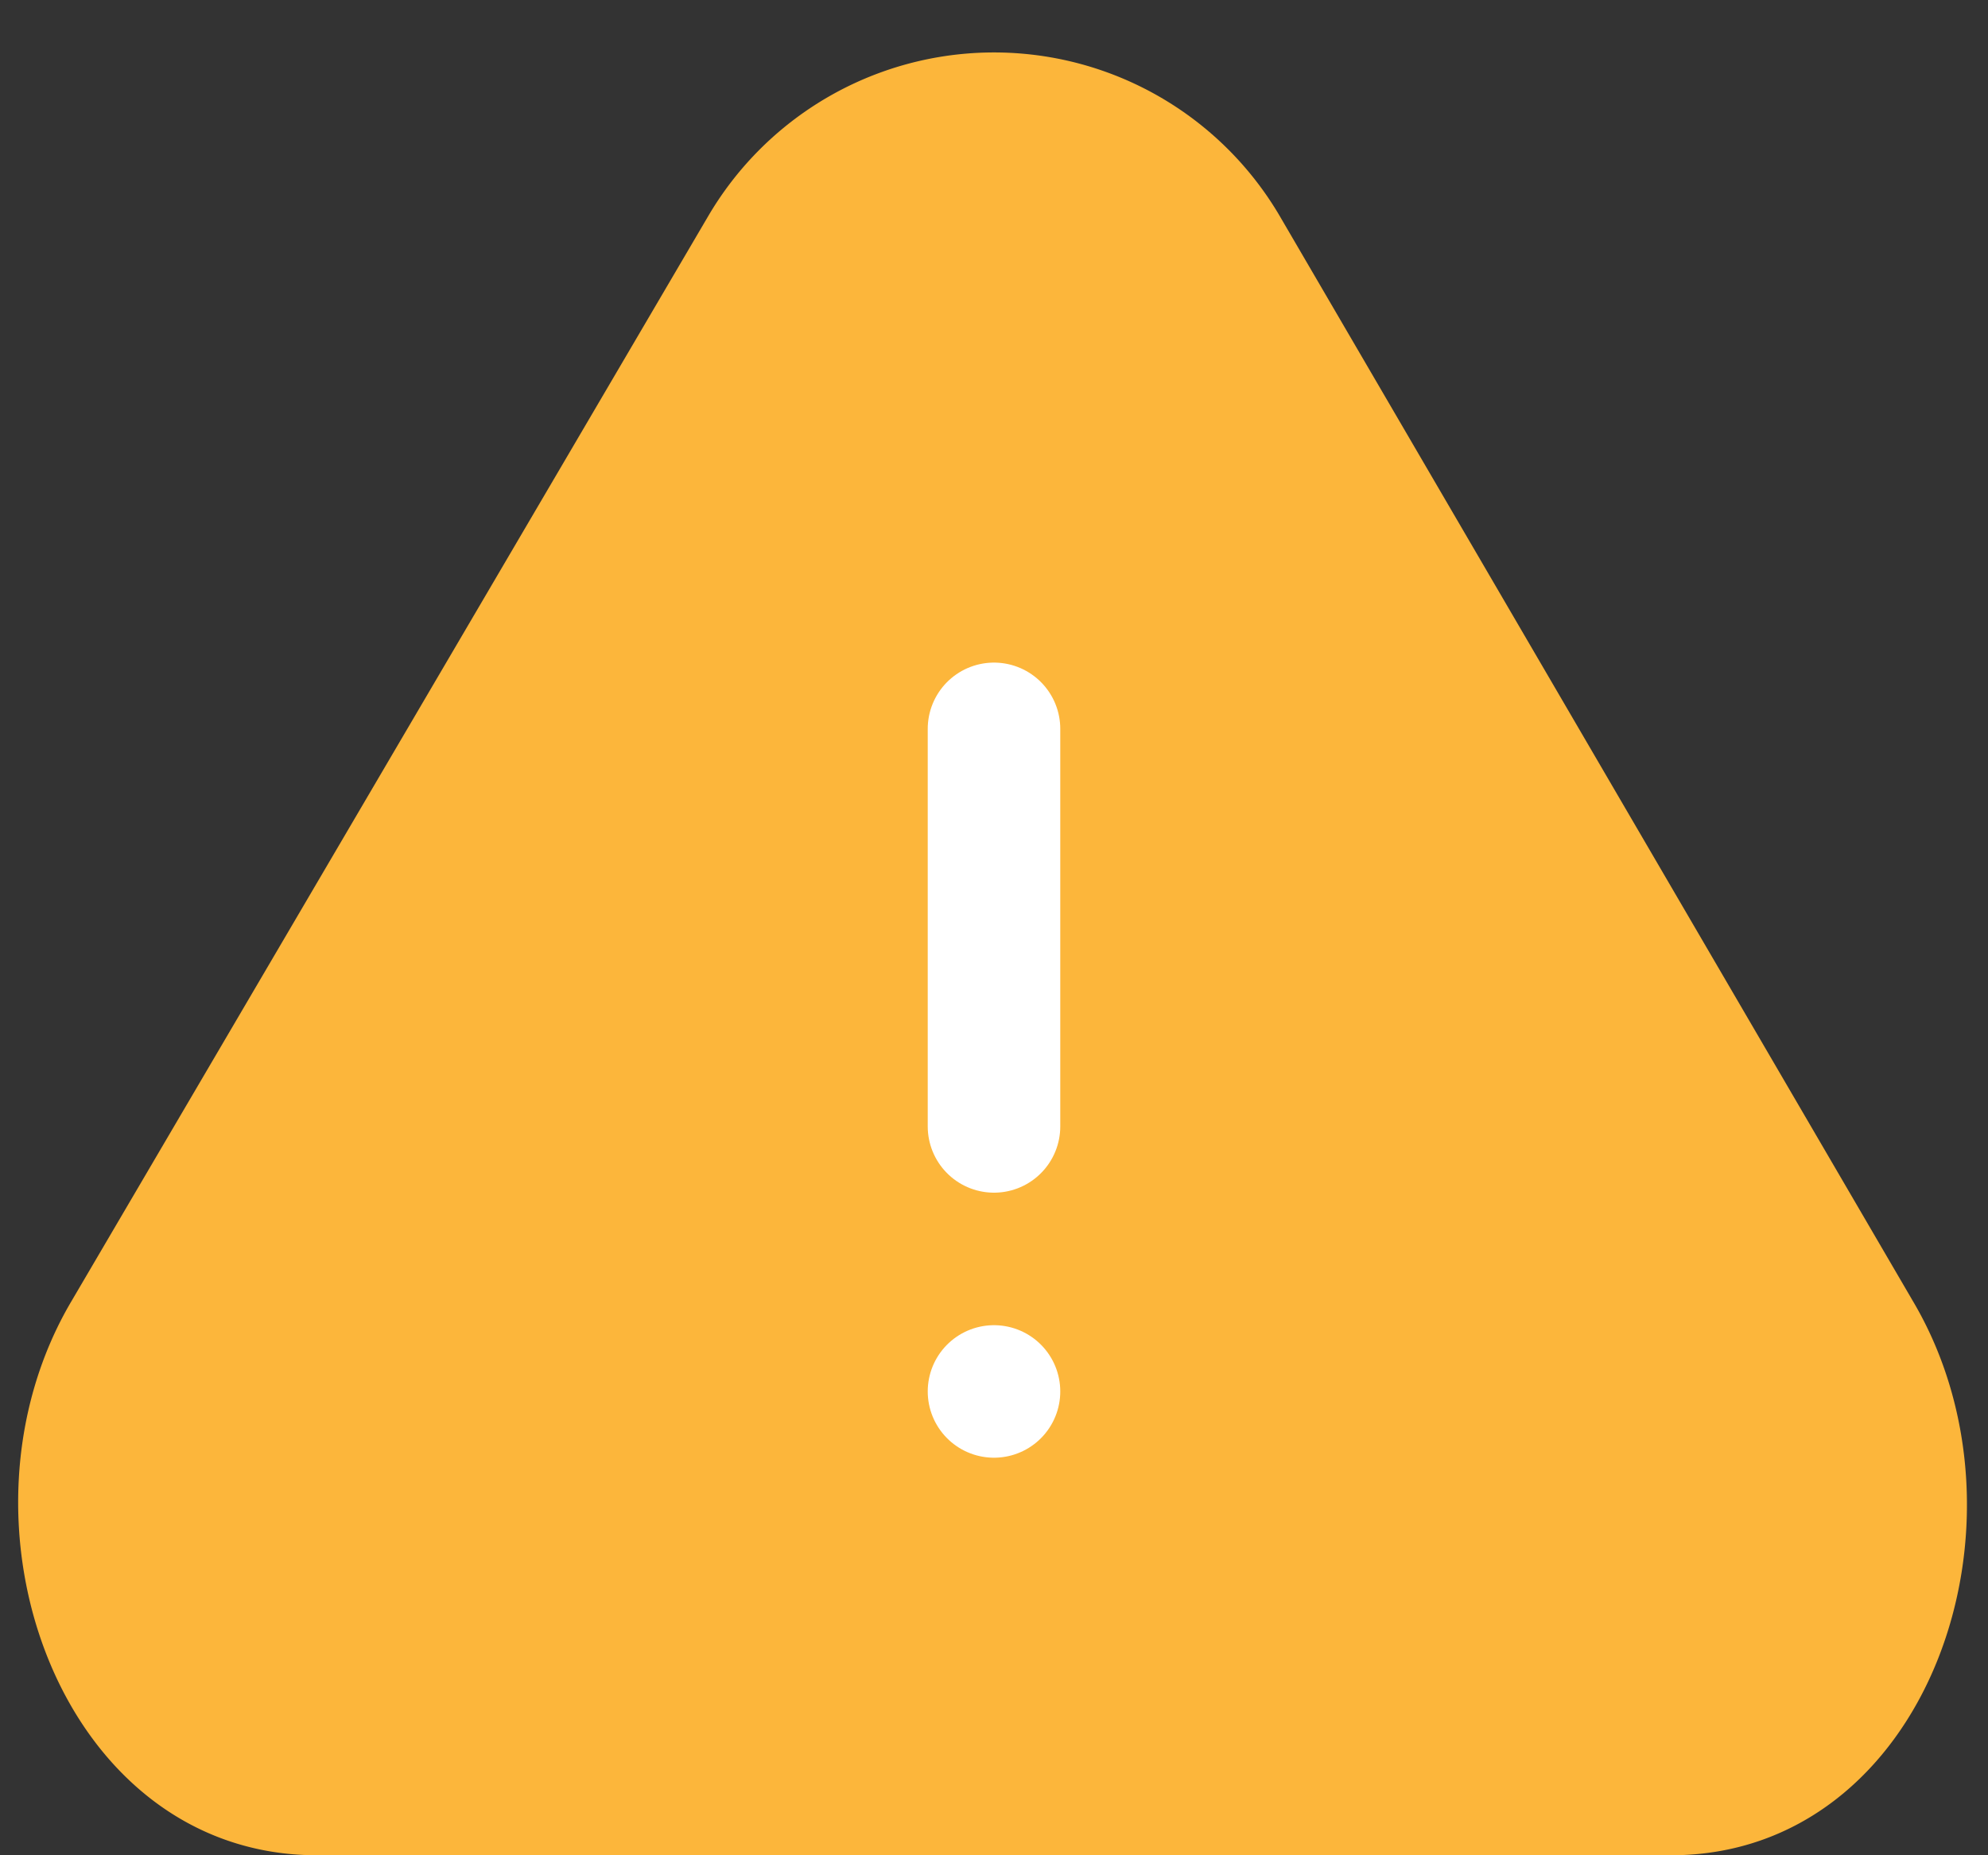 <svg xmlns="http://www.w3.org/2000/svg" xmlns:xlink="http://www.w3.org/1999/xlink" width="15" height="14" viewBox="0 0 15 14">
  <rect x="0" y="0" width="15" height="14" fill="#333333" stroke="none"/>
  <defs>
    <clipPath id="clip-path">
      <rect x="2" y="2" width="15" height="14" fill="none"/>
    </clipPath>
  </defs>
  <g id="그룹_7" data-name="그룹 7" transform="translate(-522 -100)">
    <g id="스크롤_그룹_1" data-name="스크롤 그룹 1" transform="translate(520 98)" clip-path="url(#clip-path)" style="isolation: isolate">
      <path id="패스_15" data-name="패스 15" d="M7.35,3.62a2.5,2.5,0,0,1,4.3,0l4.781,8.194C17.42,13.481,16.546,16,14.608,16H4.392c-1.938,0-2.839-2.519-1.85-4.186Z" fill="#fcb63b"/>
    </g>
    <line id="선_4" data-name="선 4" y2="3" transform="translate(529.5 108.5) rotate(180)" fill="none" stroke="#fff" stroke-linecap="round" stroke-width="1"/>
    <line id="선_5" data-name="선 5" transform="translate(529.5 110.5) rotate(180)" fill="none" stroke="#fff" stroke-linecap="round" stroke-width="1"/>
  </g>
</svg>
